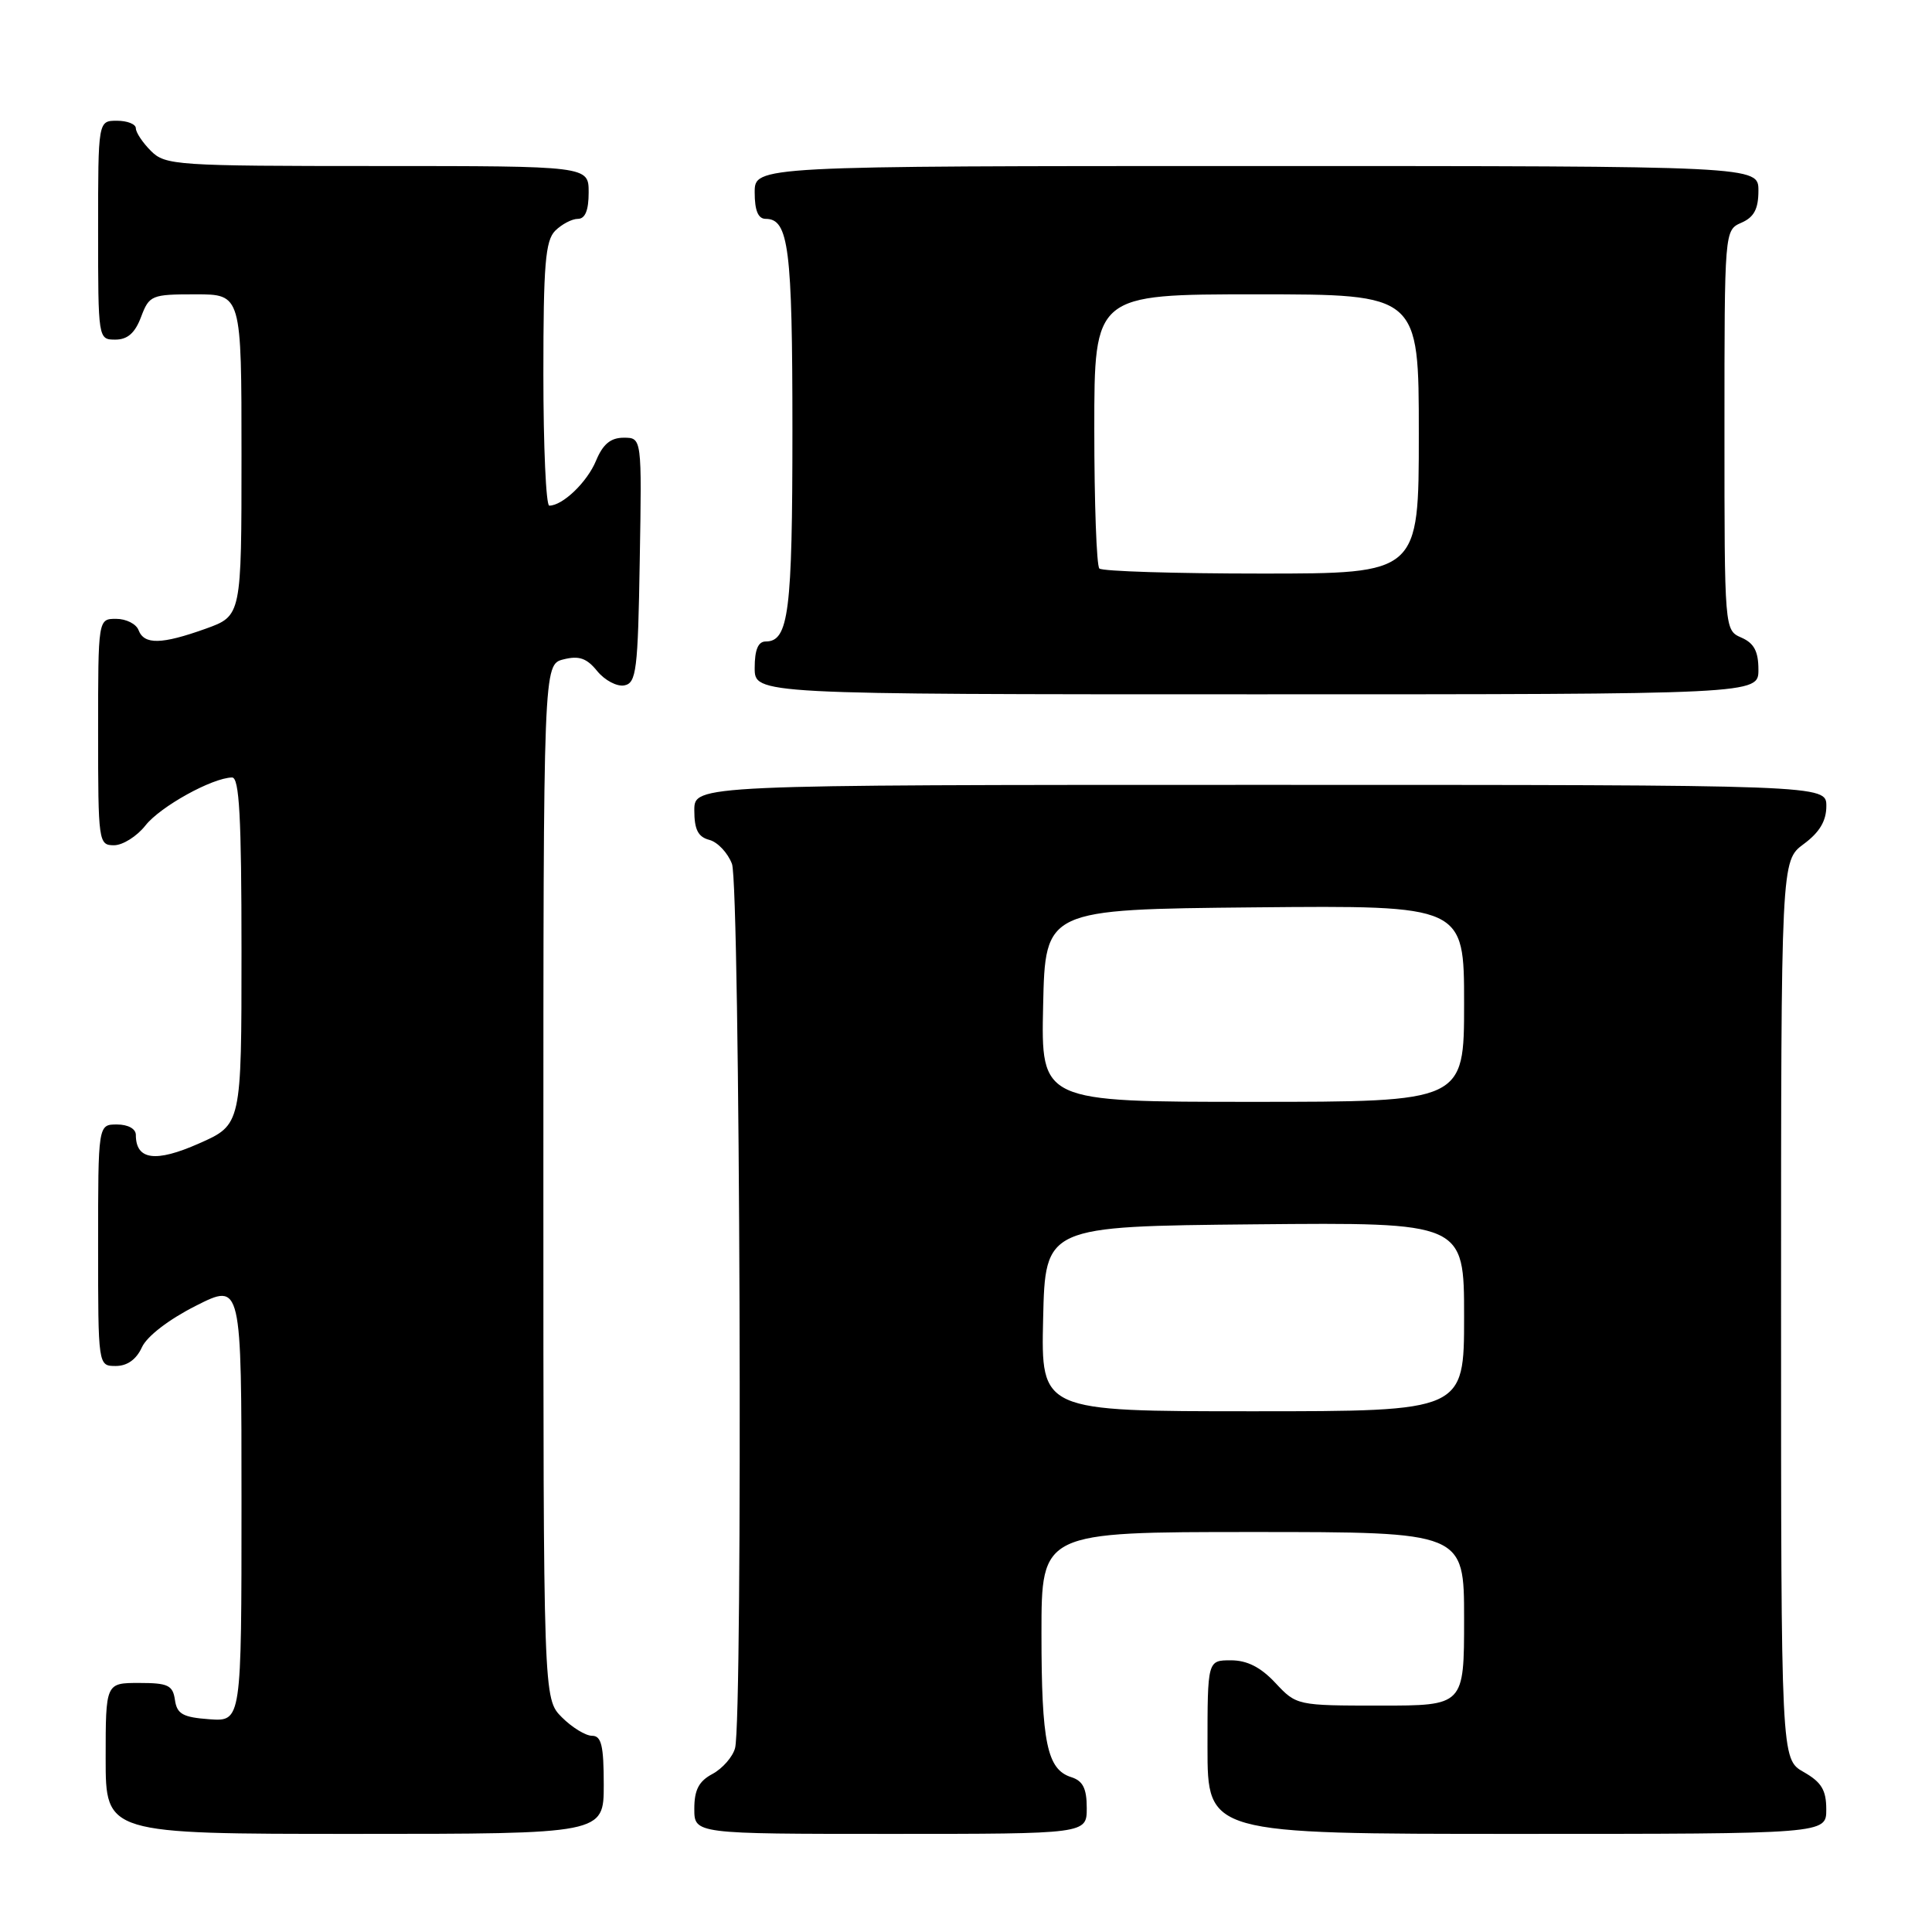 <?xml version="1.0" encoding="UTF-8" standalone="no"?>
<!DOCTYPE svg PUBLIC "-//W3C//DTD SVG 1.1//EN" "http://www.w3.org/Graphics/SVG/1.1/DTD/svg11.dtd" >
<svg xmlns="http://www.w3.org/2000/svg" xmlns:xlink="http://www.w3.org/1999/xlink" version="1.1" viewBox="0 0 256 256">
 <g >
 <path fill="currentColor"
d=" M 80.00 236.50 C 80.00 231.30 79.69 230.00 78.45 230.00 C 77.60 230.00 75.80 228.90 74.45 227.55 C 72.00 225.09 72.00 225.09 72.00 156.56 C 72.00 88.04 72.00 88.04 74.67 87.37 C 76.73 86.85 77.75 87.21 79.14 88.93 C 80.14 90.15 81.75 91.00 82.72 90.82 C 84.32 90.51 84.53 88.87 84.77 74.24 C 85.05 58.00 85.05 58.00 82.65 58.00 C 80.91 58.00 79.89 58.85 78.98 61.04 C 77.81 63.88 74.56 67.00 72.78 67.00 C 72.35 67.00 72.00 59.16 72.00 49.57 C 72.00 35.06 72.26 31.88 73.57 30.57 C 74.44 29.71 75.79 29.00 76.57 29.00 C 77.54 29.00 78.00 27.87 78.00 25.50 C 78.00 22.00 78.00 22.00 50.00 22.00 C 23.33 22.00 21.90 21.90 20.00 20.00 C 18.90 18.90 18.00 17.55 18.00 17.00 C 18.00 16.45 16.88 16.00 15.50 16.00 C 13.00 16.00 13.00 16.00 13.00 30.50 C 13.00 44.93 13.01 45.00 15.28 45.00 C 16.90 45.00 17.89 44.13 18.69 42.00 C 19.78 39.12 20.07 39.00 25.91 39.00 C 32.00 39.00 32.00 39.00 32.00 60.30 C 32.00 81.60 32.00 81.60 27.25 83.31 C 21.41 85.40 19.11 85.45 18.36 83.50 C 18.05 82.67 16.71 82.00 15.39 82.00 C 13.00 82.00 13.00 82.00 13.00 97.00 C 13.00 111.59 13.06 112.00 15.11 112.00 C 16.26 112.00 18.14 110.82 19.28 109.37 C 21.25 106.87 28.11 103.07 30.75 103.02 C 31.71 103.01 32.00 108.26 32.00 126.01 C 32.00 149.03 32.00 149.03 26.36 151.52 C 20.60 154.07 18.00 153.71 18.00 150.38 C 18.00 149.57 16.96 149.00 15.50 149.00 C 13.00 149.00 13.00 149.00 13.00 165.00 C 13.00 181.00 13.00 181.00 15.34 181.00 C 16.86 181.00 18.07 180.13 18.80 178.53 C 19.47 177.06 22.36 174.84 25.96 173.02 C 32.00 169.97 32.00 169.97 32.00 199.04 C 32.00 228.11 32.00 228.11 27.75 227.81 C 24.22 227.55 23.45 227.12 23.18 225.25 C 22.90 223.30 22.26 223.00 18.43 223.00 C 14.00 223.00 14.00 223.00 14.00 233.00 C 14.00 243.00 14.00 243.00 47.00 243.00 C 80.00 243.00 80.00 243.00 80.00 236.50 Z  M 144.00 239.57 C 144.00 236.98 143.49 235.97 141.94 235.48 C 138.74 234.46 138.00 230.91 138.00 216.43 C 138.00 203.00 138.00 203.00 166.00 203.00 C 194.00 203.00 194.00 203.00 194.00 214.50 C 194.00 226.00 194.00 226.00 182.90 226.00 C 171.86 226.00 171.79 225.98 169.00 223.00 C 167.05 220.91 165.25 220.00 163.10 220.00 C 160.00 220.00 160.00 220.00 160.00 231.50 C 160.00 243.00 160.00 243.00 201.00 243.00 C 242.00 243.00 242.00 243.00 241.99 239.75 C 241.99 237.19 241.35 236.14 238.99 234.80 C 236.00 233.09 236.00 233.09 236.00 173.58 C 236.00 114.06 236.00 114.06 239.00 111.84 C 241.10 110.29 242.00 108.78 242.00 106.81 C 242.00 104.00 242.00 104.00 167.00 104.00 C 92.00 104.00 92.00 104.00 92.00 107.38 C 92.00 109.92 92.50 110.90 93.99 111.29 C 95.08 111.57 96.43 113.00 96.99 114.47 C 98.06 117.29 98.45 227.72 97.40 231.63 C 97.09 232.80 95.74 234.33 94.42 235.05 C 92.60 236.01 92.00 237.17 92.00 239.67 C 92.00 243.00 92.00 243.00 118.00 243.00 C 144.00 243.00 144.00 243.00 144.00 239.57 Z  M 233.00 88.74 C 233.00 86.31 232.42 85.22 230.75 84.49 C 228.50 83.50 228.50 83.50 228.50 57.00 C 228.50 30.50 228.50 30.50 230.75 29.51 C 232.42 28.78 233.00 27.69 233.00 25.26 C 233.00 22.00 233.00 22.00 166.50 22.00 C 100.00 22.00 100.00 22.00 100.00 25.50 C 100.00 27.91 100.46 29.00 101.46 29.00 C 104.51 29.00 105.00 32.89 105.00 57.00 C 105.00 81.11 104.51 85.00 101.46 85.00 C 100.46 85.00 100.00 86.09 100.00 88.50 C 100.00 92.00 100.00 92.00 166.50 92.00 C 233.00 92.00 233.00 92.00 233.00 88.74 Z  M 138.22 174.75 C 138.50 162.50 138.50 162.50 166.25 162.23 C 194.00 161.97 194.00 161.97 194.00 174.48 C 194.00 187.00 194.00 187.00 165.97 187.00 C 137.94 187.00 137.94 187.00 138.22 174.75 Z  M 138.22 133.25 C 138.50 120.50 138.50 120.50 166.25 120.23 C 194.00 119.97 194.00 119.97 194.00 132.98 C 194.00 146.00 194.00 146.00 165.97 146.00 C 137.94 146.00 137.94 146.00 138.22 133.25 Z  M 145.67 75.33 C 145.30 74.97 145.00 66.64 145.00 56.83 C 145.00 39.00 145.00 39.00 166.50 39.00 C 188.00 39.00 188.00 39.00 188.00 57.50 C 188.00 76.00 188.00 76.00 167.17 76.00 C 155.71 76.00 146.03 75.70 145.67 75.33 Z "/>
</g>
</svg>